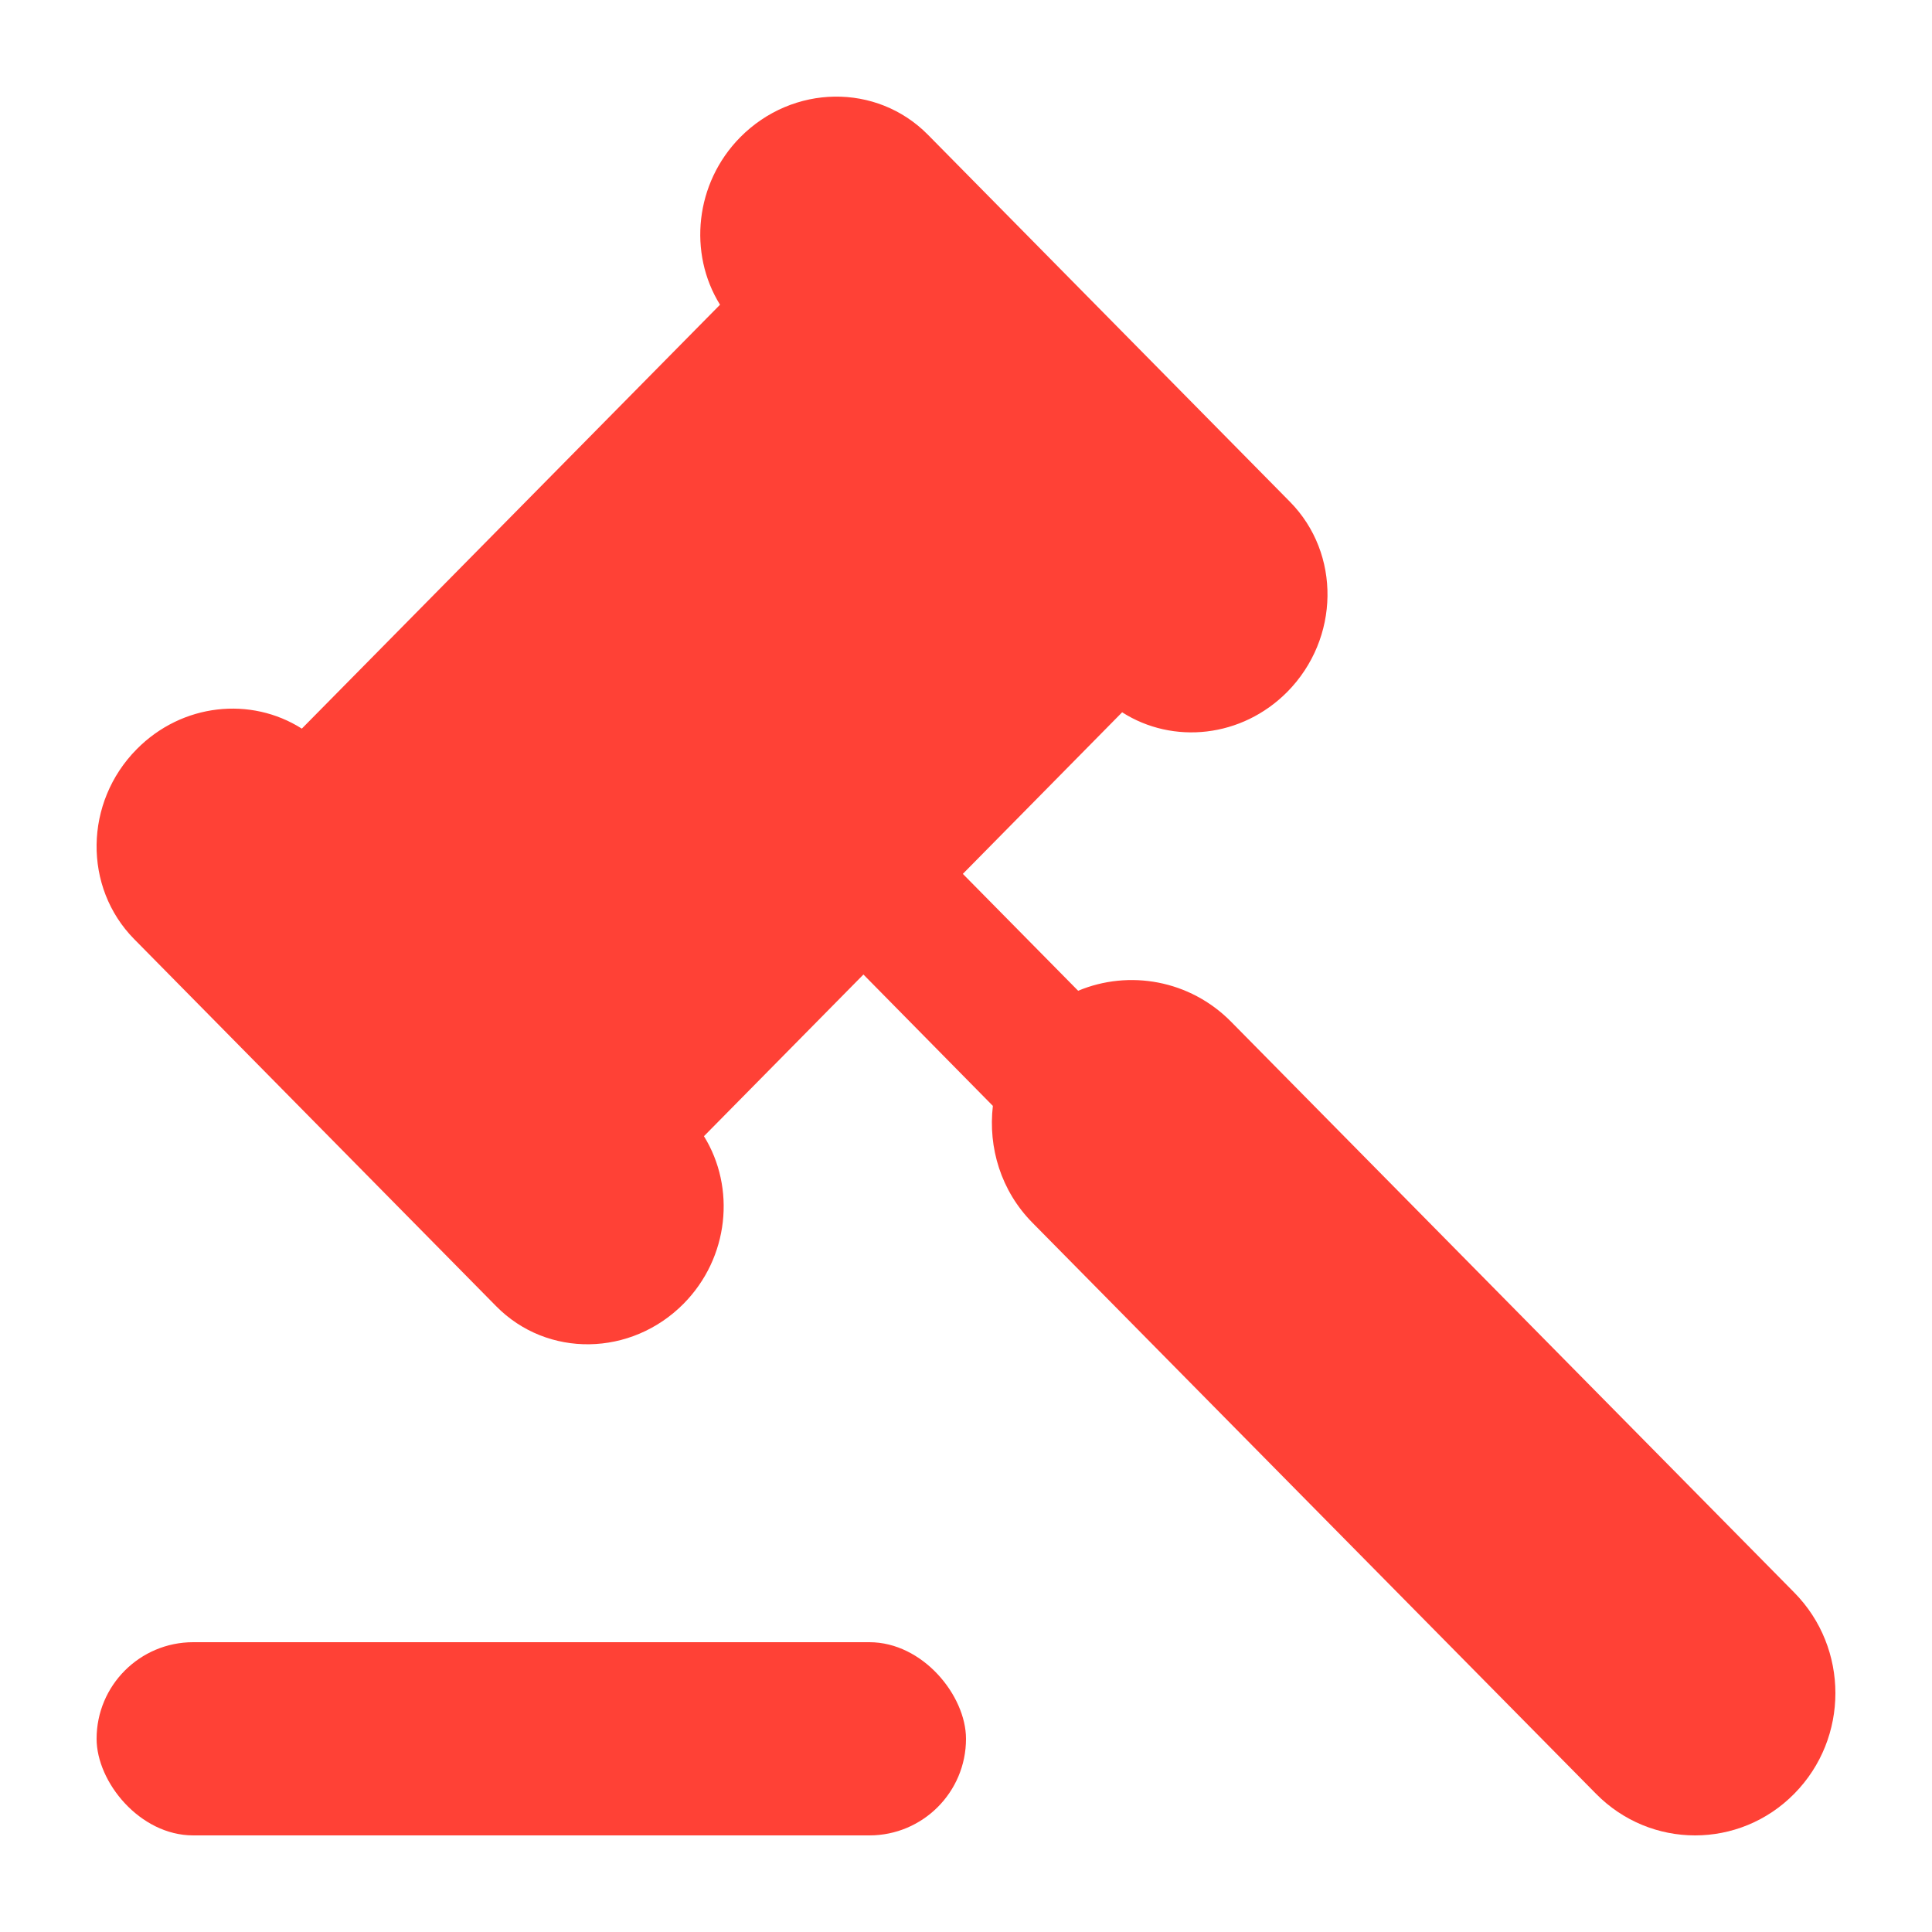 <svg width="22" height="22" viewBox="0 0 22 22" fill="none" xmlns="http://www.w3.org/2000/svg">
<rect x="1.1" y="18.7" width="9.9" height="2.2" rx="1.1" fill="#FF4136"/>
<path d="M1.528 10.694L5.649 14.873C6.231 15.465 7.188 15.449 7.786 14.844C8.302 14.32 8.379 13.525 8.016 12.938L9.832 11.097L11.306 12.593C11.251 13.067 11.397 13.56 11.757 13.924L18.173 20.425C18.485 20.742 18.893 20.9 19.302 20.9C19.711 20.9 20.12 20.742 20.432 20.425C21.056 19.793 21.056 18.767 20.432 18.135L14.018 11.634C13.548 11.158 12.855 11.04 12.277 11.282L10.964 9.951L12.778 8.111C13.357 8.481 14.141 8.401 14.659 7.878C15.257 7.272 15.271 6.303 14.688 5.713L10.566 1.534C9.983 0.944 9.028 0.958 8.429 1.563C7.913 2.086 7.835 2.884 8.199 3.47L3.437 8.297C2.857 7.929 2.075 8.007 1.557 8.531C0.959 9.135 0.946 10.104 1.528 10.694Z" fill="#FF4136"/>
</svg>
